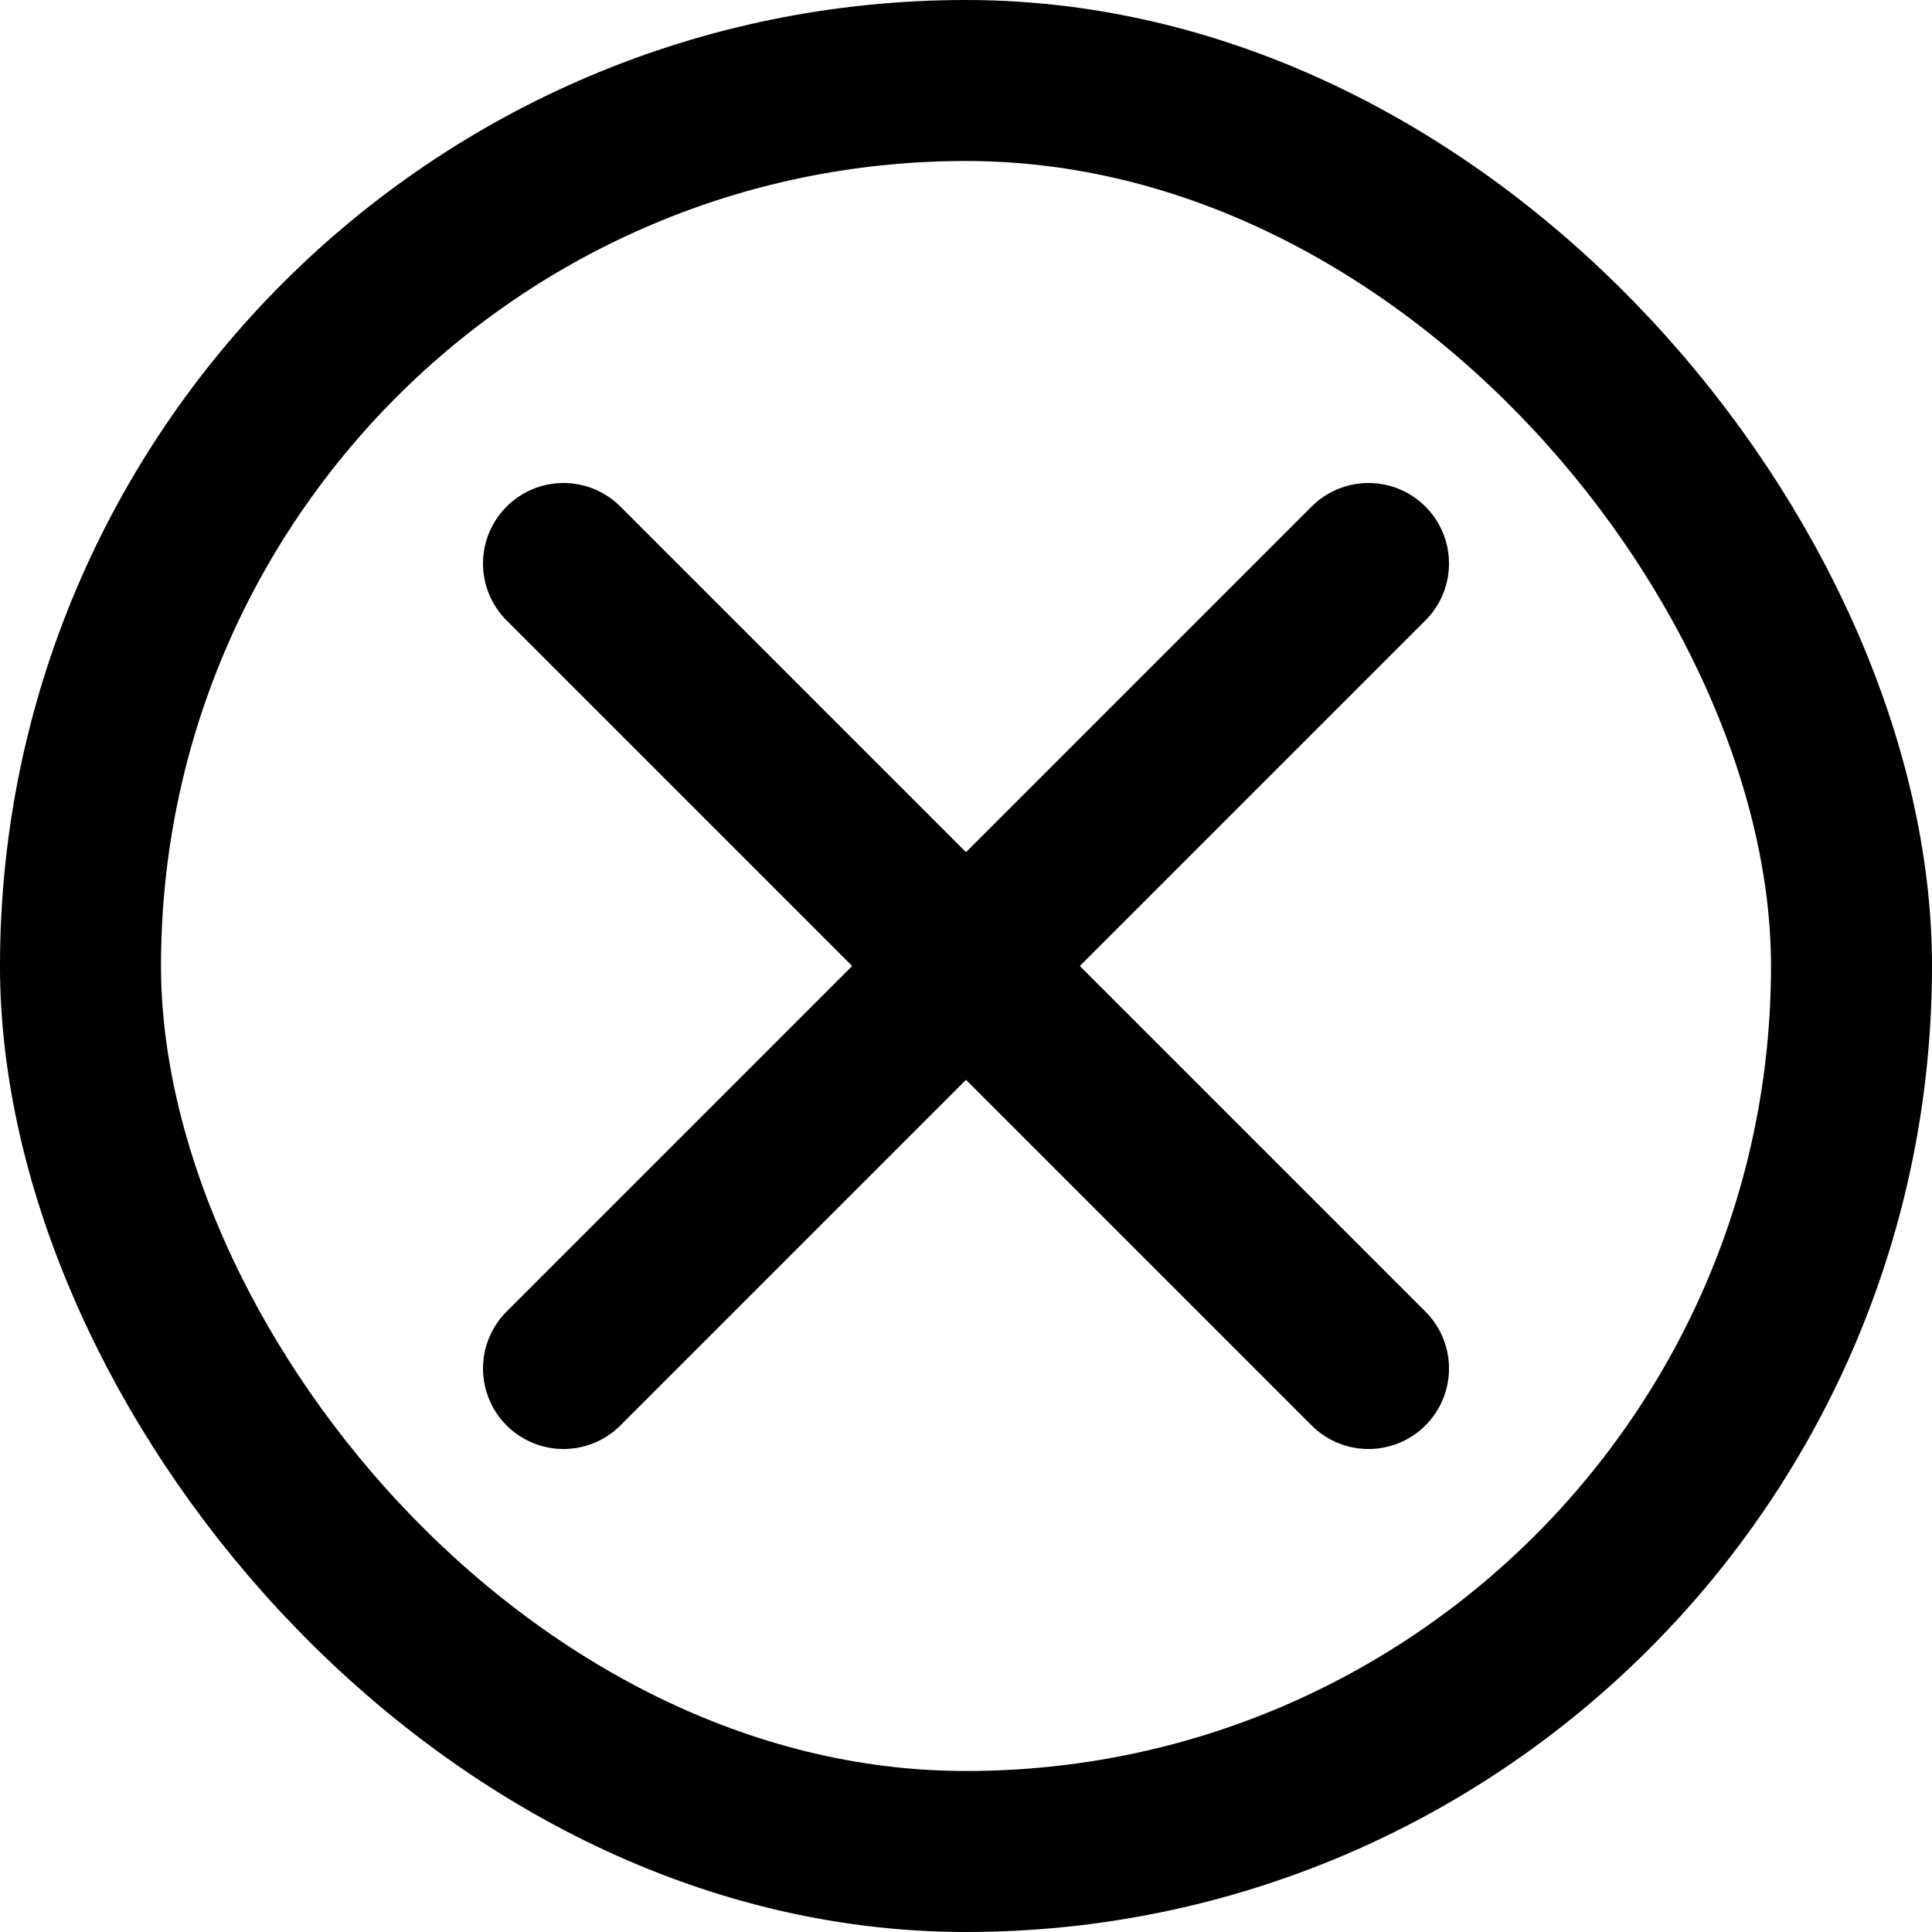 <svg id="icon" width="24" height="24" viewBox="0 0 24 24" fill="none" xmlns="http://www.w3.org/2000/svg">
<path d="M12 12L7 7M12 12L17 17M12 12L17 7M12 12L7 17" stroke="currentColor" stroke-width="2" stroke-linecap="round" stroke-linejoin="round"/>
<rect x="1" y="1" width="22" height="22" rx="11" stroke="currentColor" stroke-width="2"/>
</svg>
